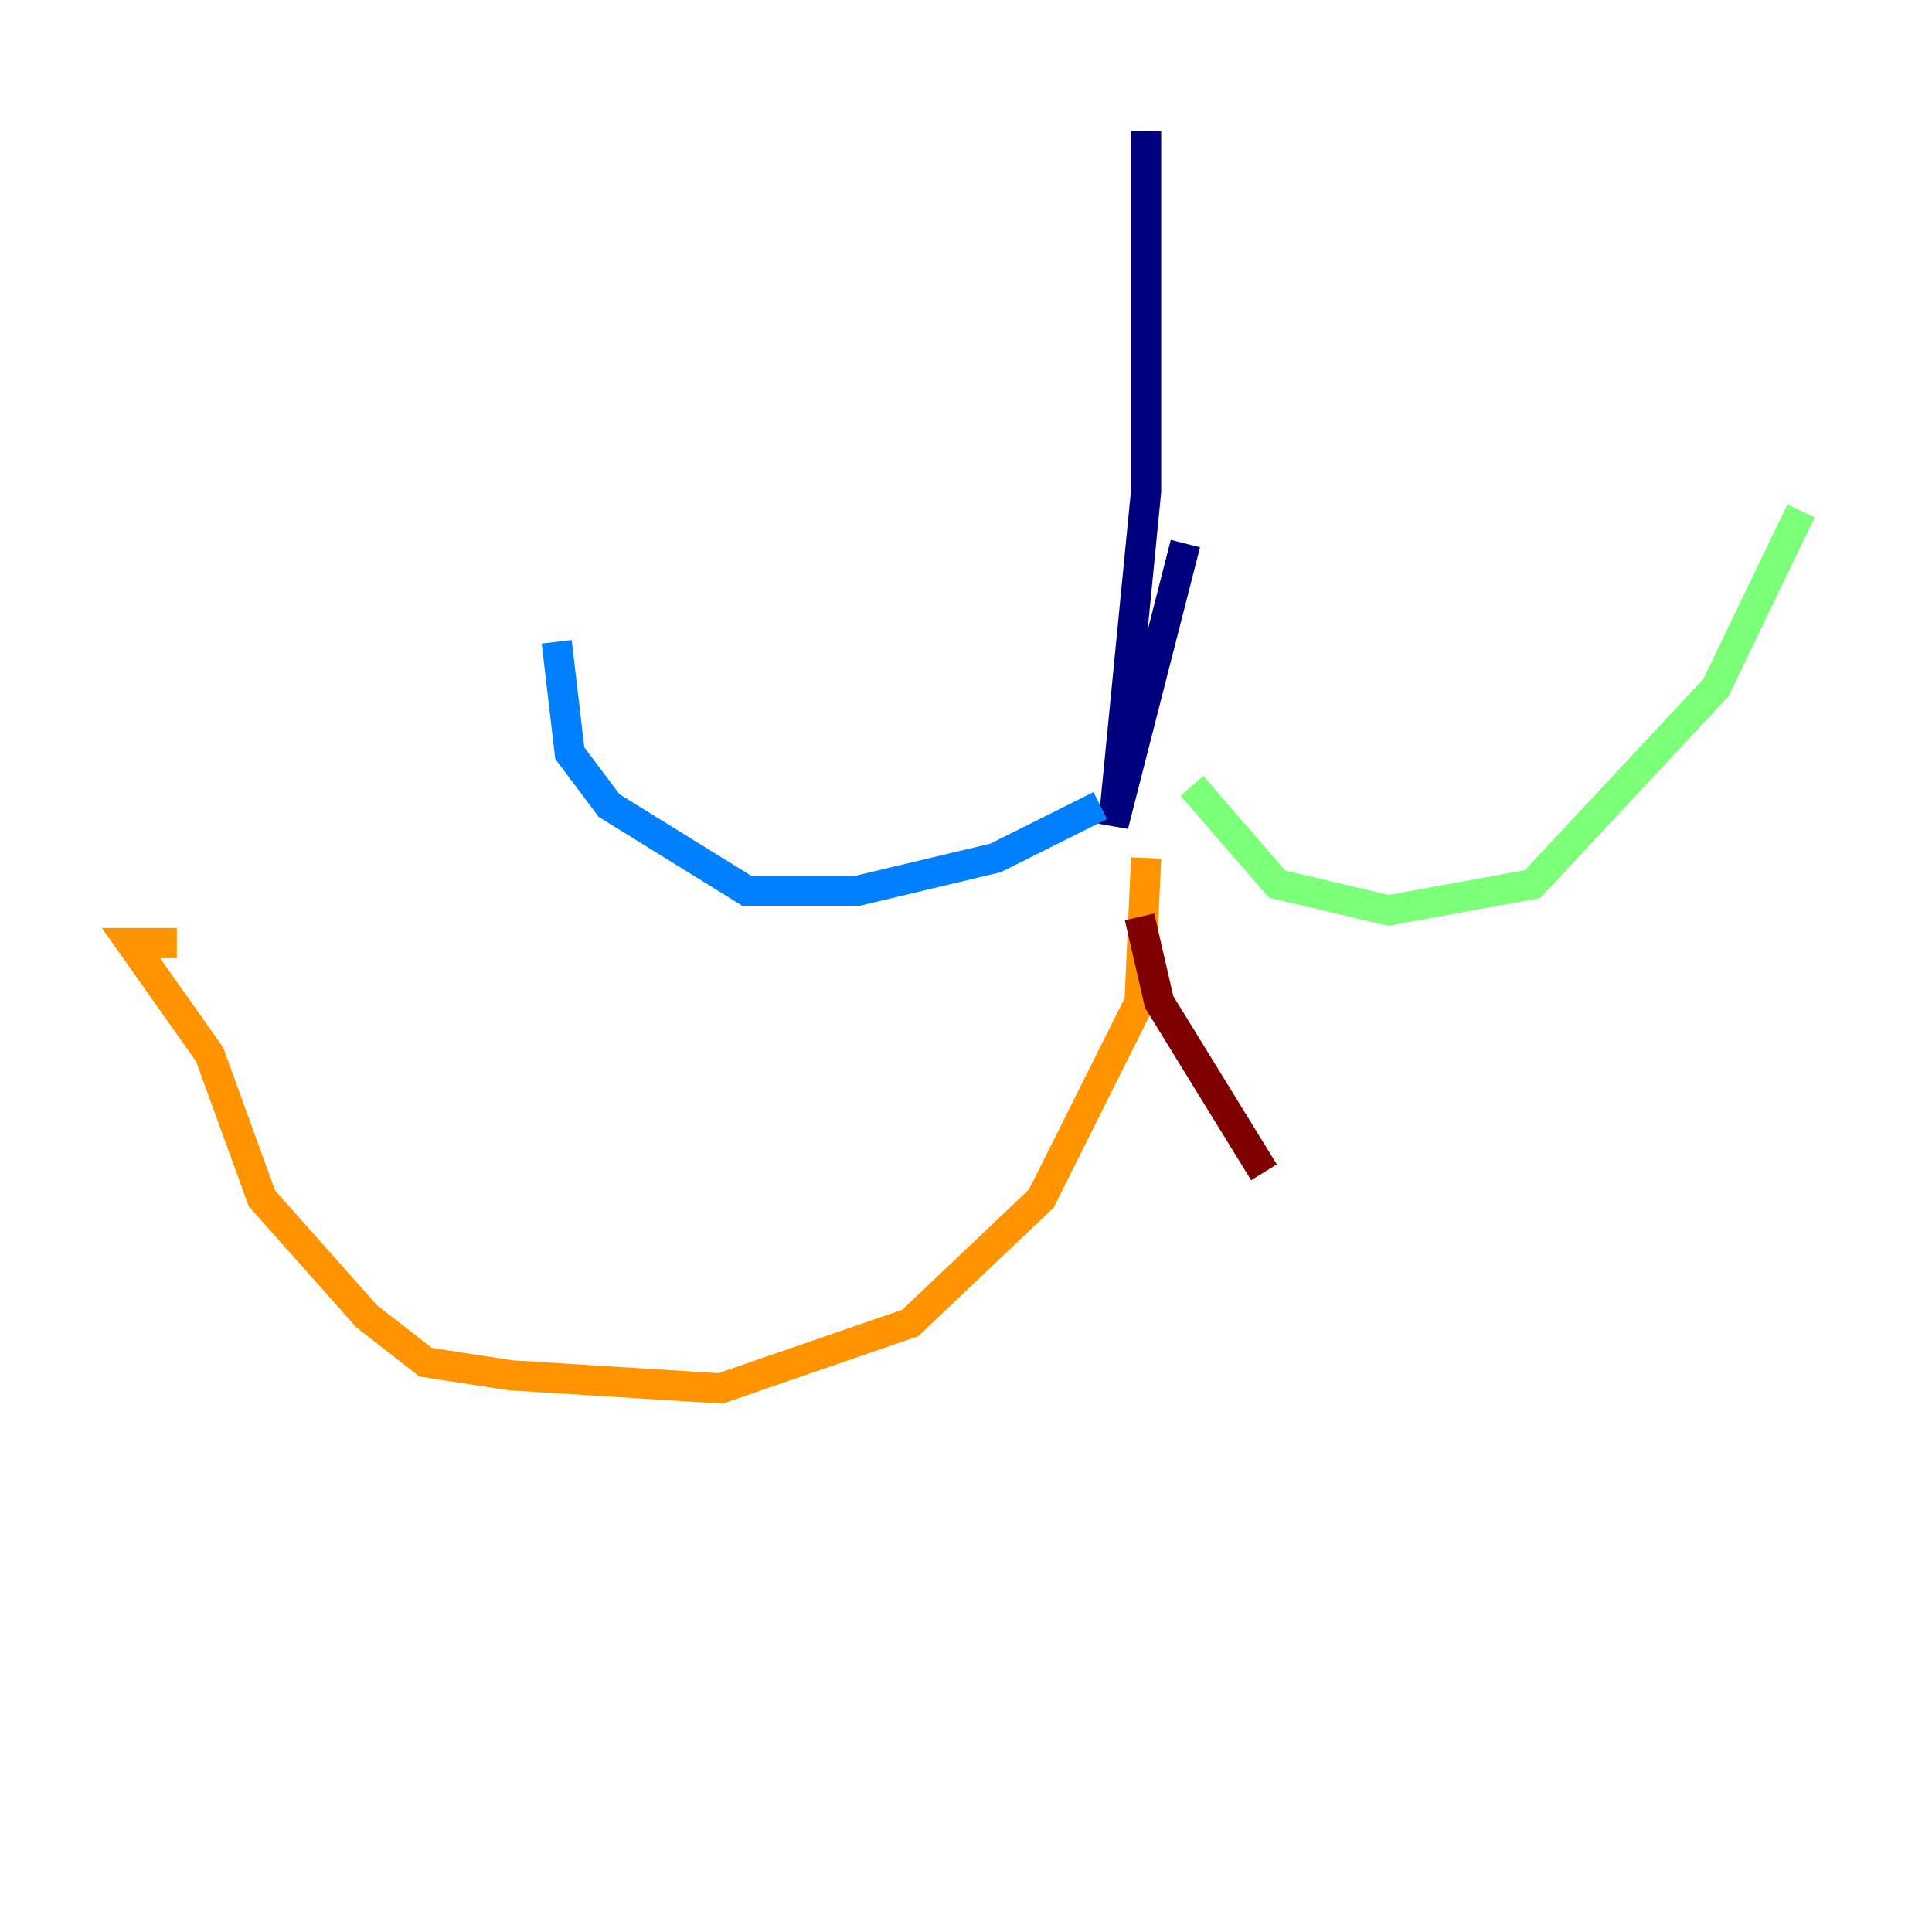 <?xml version="1.0" encoding="utf-8" ?>
<svg baseProfile="tiny" height="128" version="1.2" viewBox="0,0,128,128" width="128" xmlns="http://www.w3.org/2000/svg" xmlns:ev="http://www.w3.org/2001/xml-events" xmlns:xlink="http://www.w3.org/1999/xlink"><defs /><polyline fill="none" points="75.932,8.678 75.932,32.542 73.763,54.671 78.536,36.014" stroke="#00007f" stroke-width="2" /><polyline fill="none" points="72.895,53.37 65.953,56.841 56.841,59.01 49.464,59.01 40.352,53.37 37.749,49.898 36.881,42.522" stroke="#0080ff" stroke-width="2" /><polyline fill="none" points="78.969,52.068 84.61,58.576 91.986,60.312 101.532,58.576 113.681,45.559 119.322,33.844" stroke="#7cff79" stroke-width="2" /><polyline fill="none" points="75.932,56.841 75.498,66.386 68.99,79.403 60.312,87.647 47.729,91.986 33.844,91.119 28.203,90.251 24.298,87.214 17.356,79.403 13.885,69.858 8.678,62.481 11.715,62.481" stroke="#ff9400" stroke-width="2" /><polyline fill="none" points="75.498,60.746 76.8,66.386 83.742,77.668" stroke="#7f0000" stroke-width="2" /></svg>